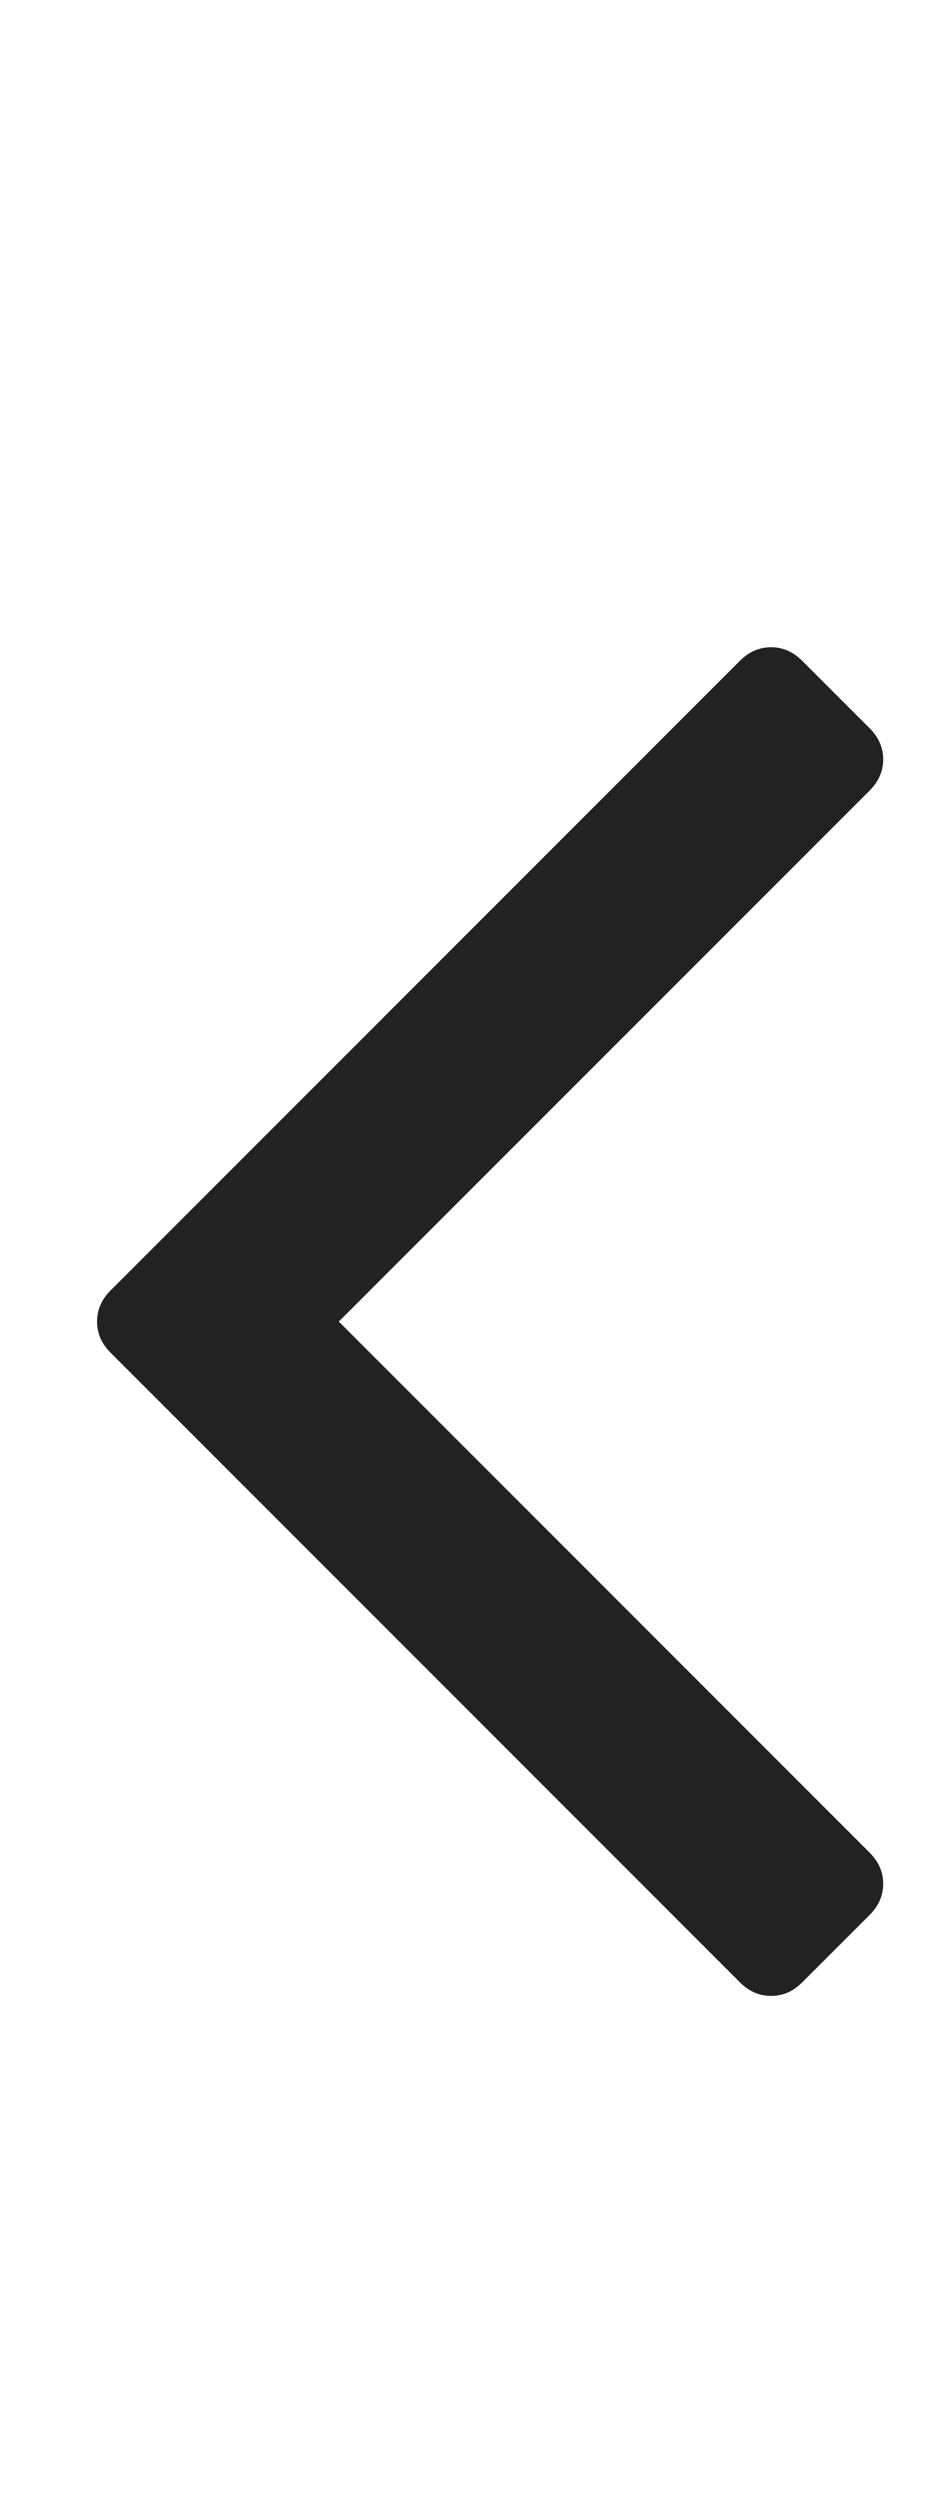 <svg width="12" height="32" viewBox="0 0 12 32" fill="none" xmlns="http://www.w3.org/2000/svg">
<g clip-path="url(#clip0_1_148)">
<path d="M11.138 9.323C11.253 9.438 11.311 9.571 11.311 9.721C11.311 9.871 11.253 10.003 11.138 10.119L4.339 16.917L11.138 23.716C11.253 23.831 11.311 23.964 11.311 24.114C11.311 24.264 11.253 24.396 11.138 24.512L10.273 25.376C10.158 25.492 10.025 25.549 9.875 25.549C9.725 25.549 9.592 25.492 9.477 25.376L1.416 17.315C1.3 17.2 1.243 17.067 1.243 16.917C1.243 16.767 1.3 16.635 1.416 16.519L9.477 8.458C9.592 8.343 9.725 8.285 9.875 8.285C10.025 8.285 10.158 8.343 10.273 8.458L11.138 9.323Z" fill="#222222"/>
</g>
<defs>
<clipPath id="clip0_1_148">
<rect width="11.08" height="31" fill="white" transform="matrix(1 0 0 -1 0.46 31.31)"/>
</clipPath>
</defs>
</svg>
